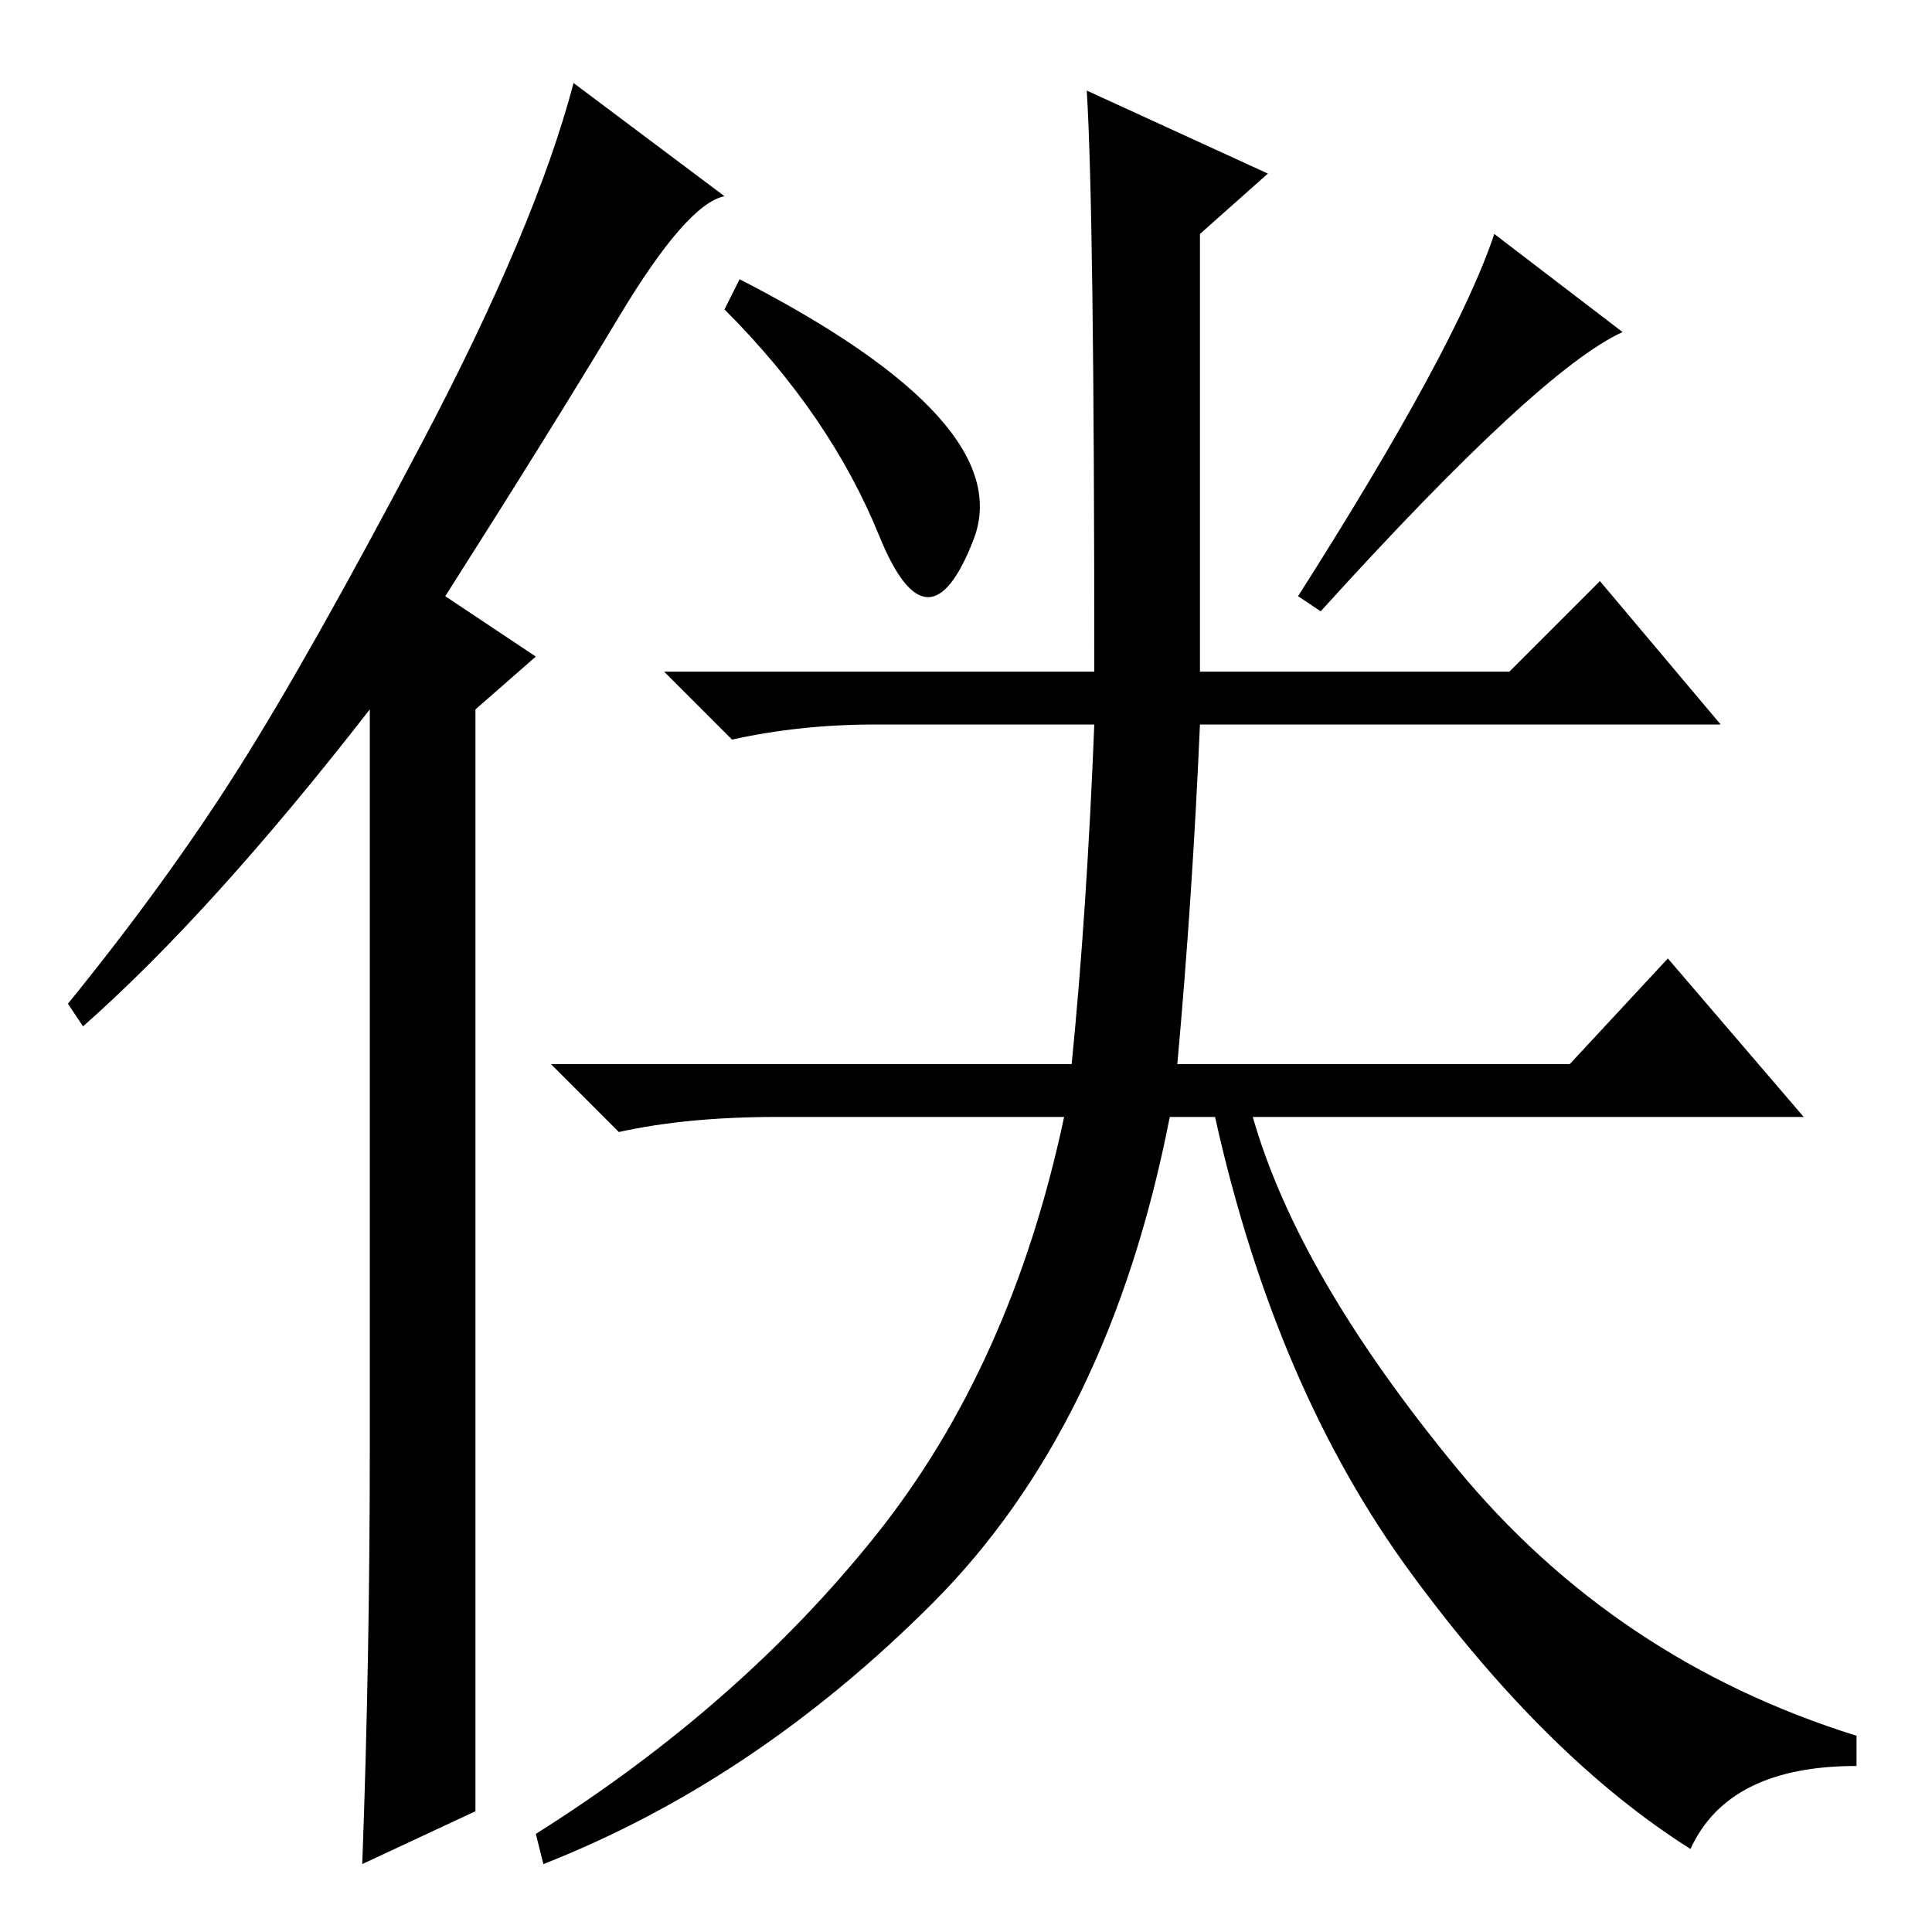 <?xml version="1.0" standalone="no"?>
<!DOCTYPE svg PUBLIC "-//W3C//DTD SVG 1.1//EN" "http://www.w3.org/Graphics/SVG/1.1/DTD/svg11.dtd" >
<svg xmlns="http://www.w3.org/2000/svg" xmlns:xlink="http://www.w3.org/1999/xlink" version="1.1" viewBox="0 -36 256 256">
  <g transform="matrix(1 0 0 -1 0 220)">
   <path fill="currentColor"
d="M49 64v98q-21 -27 -38 -42l-2 3q13 16 22.5 31t24.5 43.5t20 47.5l20 -15q-5 -1 -14 -16t-23 -37l12 -8l-8 -7v-146l-15 -7q1 27 1 55zM159 167h41l12 12l16 -19h-69q-1 -23 -3 -45h52l13 14l18 -21h-73q6 -21 27 -46.5t53 -35.5v-4q-17 0 -22 -11q-19 12 -37 36.5
t-26 60.5h-6q-8 -41 -31.5 -64.5t-51.5 -34.5l-1 4q27 17 45 39.5t25 55.5h-38q-12 0 -21 -2l-9 9h69q2 20 3 45h-29q-10 0 -19 -2l-9 9h57q0 61 -1 77l24 -11l-9 -8v-58zM175 175l-3 2q21 33 26 48l17 -13q-11 -5 -40 -37zM96 215l2 4q37 -19 31 -34.5t-12.5 0.5t-20.5 30z
" />
  </g>

</svg>
